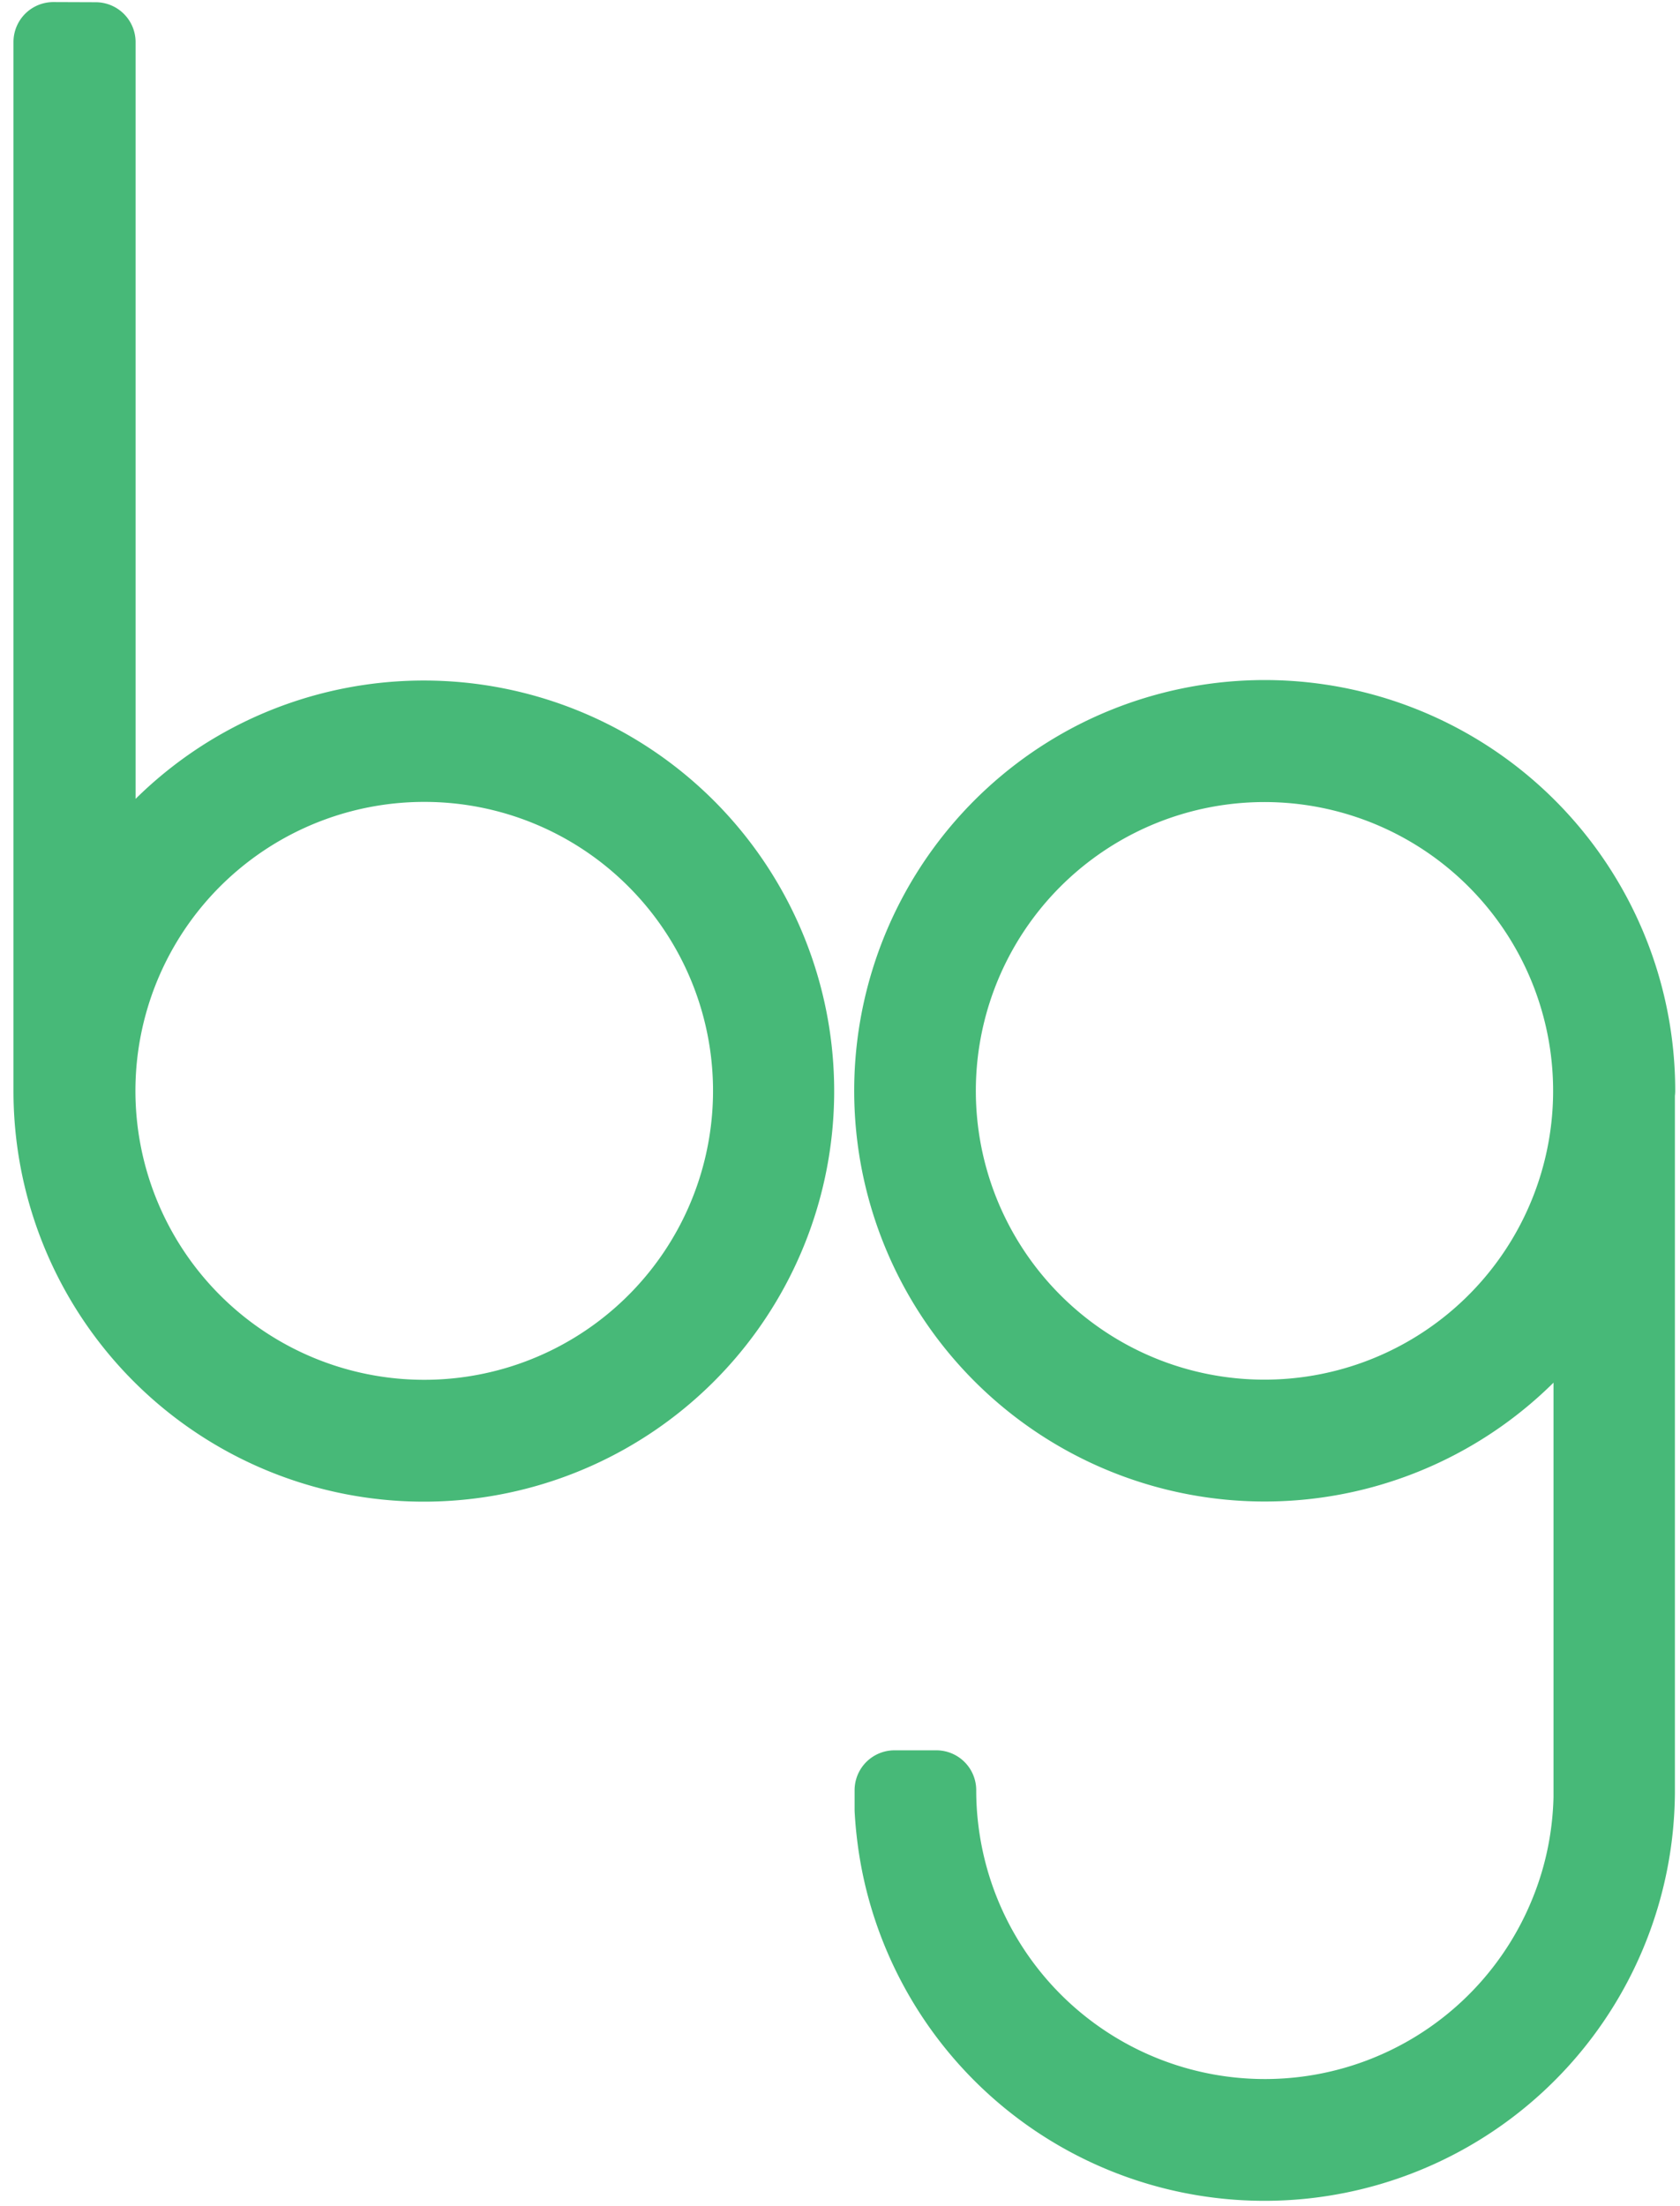 <svg xmlns="http://www.w3.org/2000/svg" viewBox="0 0 21.064 27.646"><path d="M1.2.528V11.521s0,0,0-.005l.015-.028.03-.055a4.6,4.6,0,0,1,.6-.849A4.645,4.645,0,1,1,.669,13.669V.526Zm4.12,9.021a4.121,4.121,0,1,0,2.913,1.207A4.114,4.114,0,0,0,5.315,9.549ZM20.5,13.669v8.252c0,.182,0,.365,0,.548a4.646,4.646,0,0,1-9.172,1.013,4.684,4.684,0,0,1-.091-.538c-.01-.088-.017-.176-.022-.264,0-.043,0-.087,0-.13v-.116h.525v.021a4.017,4.017,0,0,0,.029.465,4.119,4.119,0,0,0,7.894,1.095,4.061,4.061,0,0,0,.275-1,4.188,4.188,0,0,0,.04-.488c0-.088,0-.176,0-.263V15.816a4.571,4.571,0,0,1-.285.476,4.647,4.647,0,1,1,.811-2.623Zm-4.645,4.12a4.119,4.119,0,1,0-2.914-1.207A4.114,4.114,0,0,0,15.853,17.789Z" fill="none" stroke="#47b978" stroke-linecap="round" stroke-linejoin="round"/></svg>